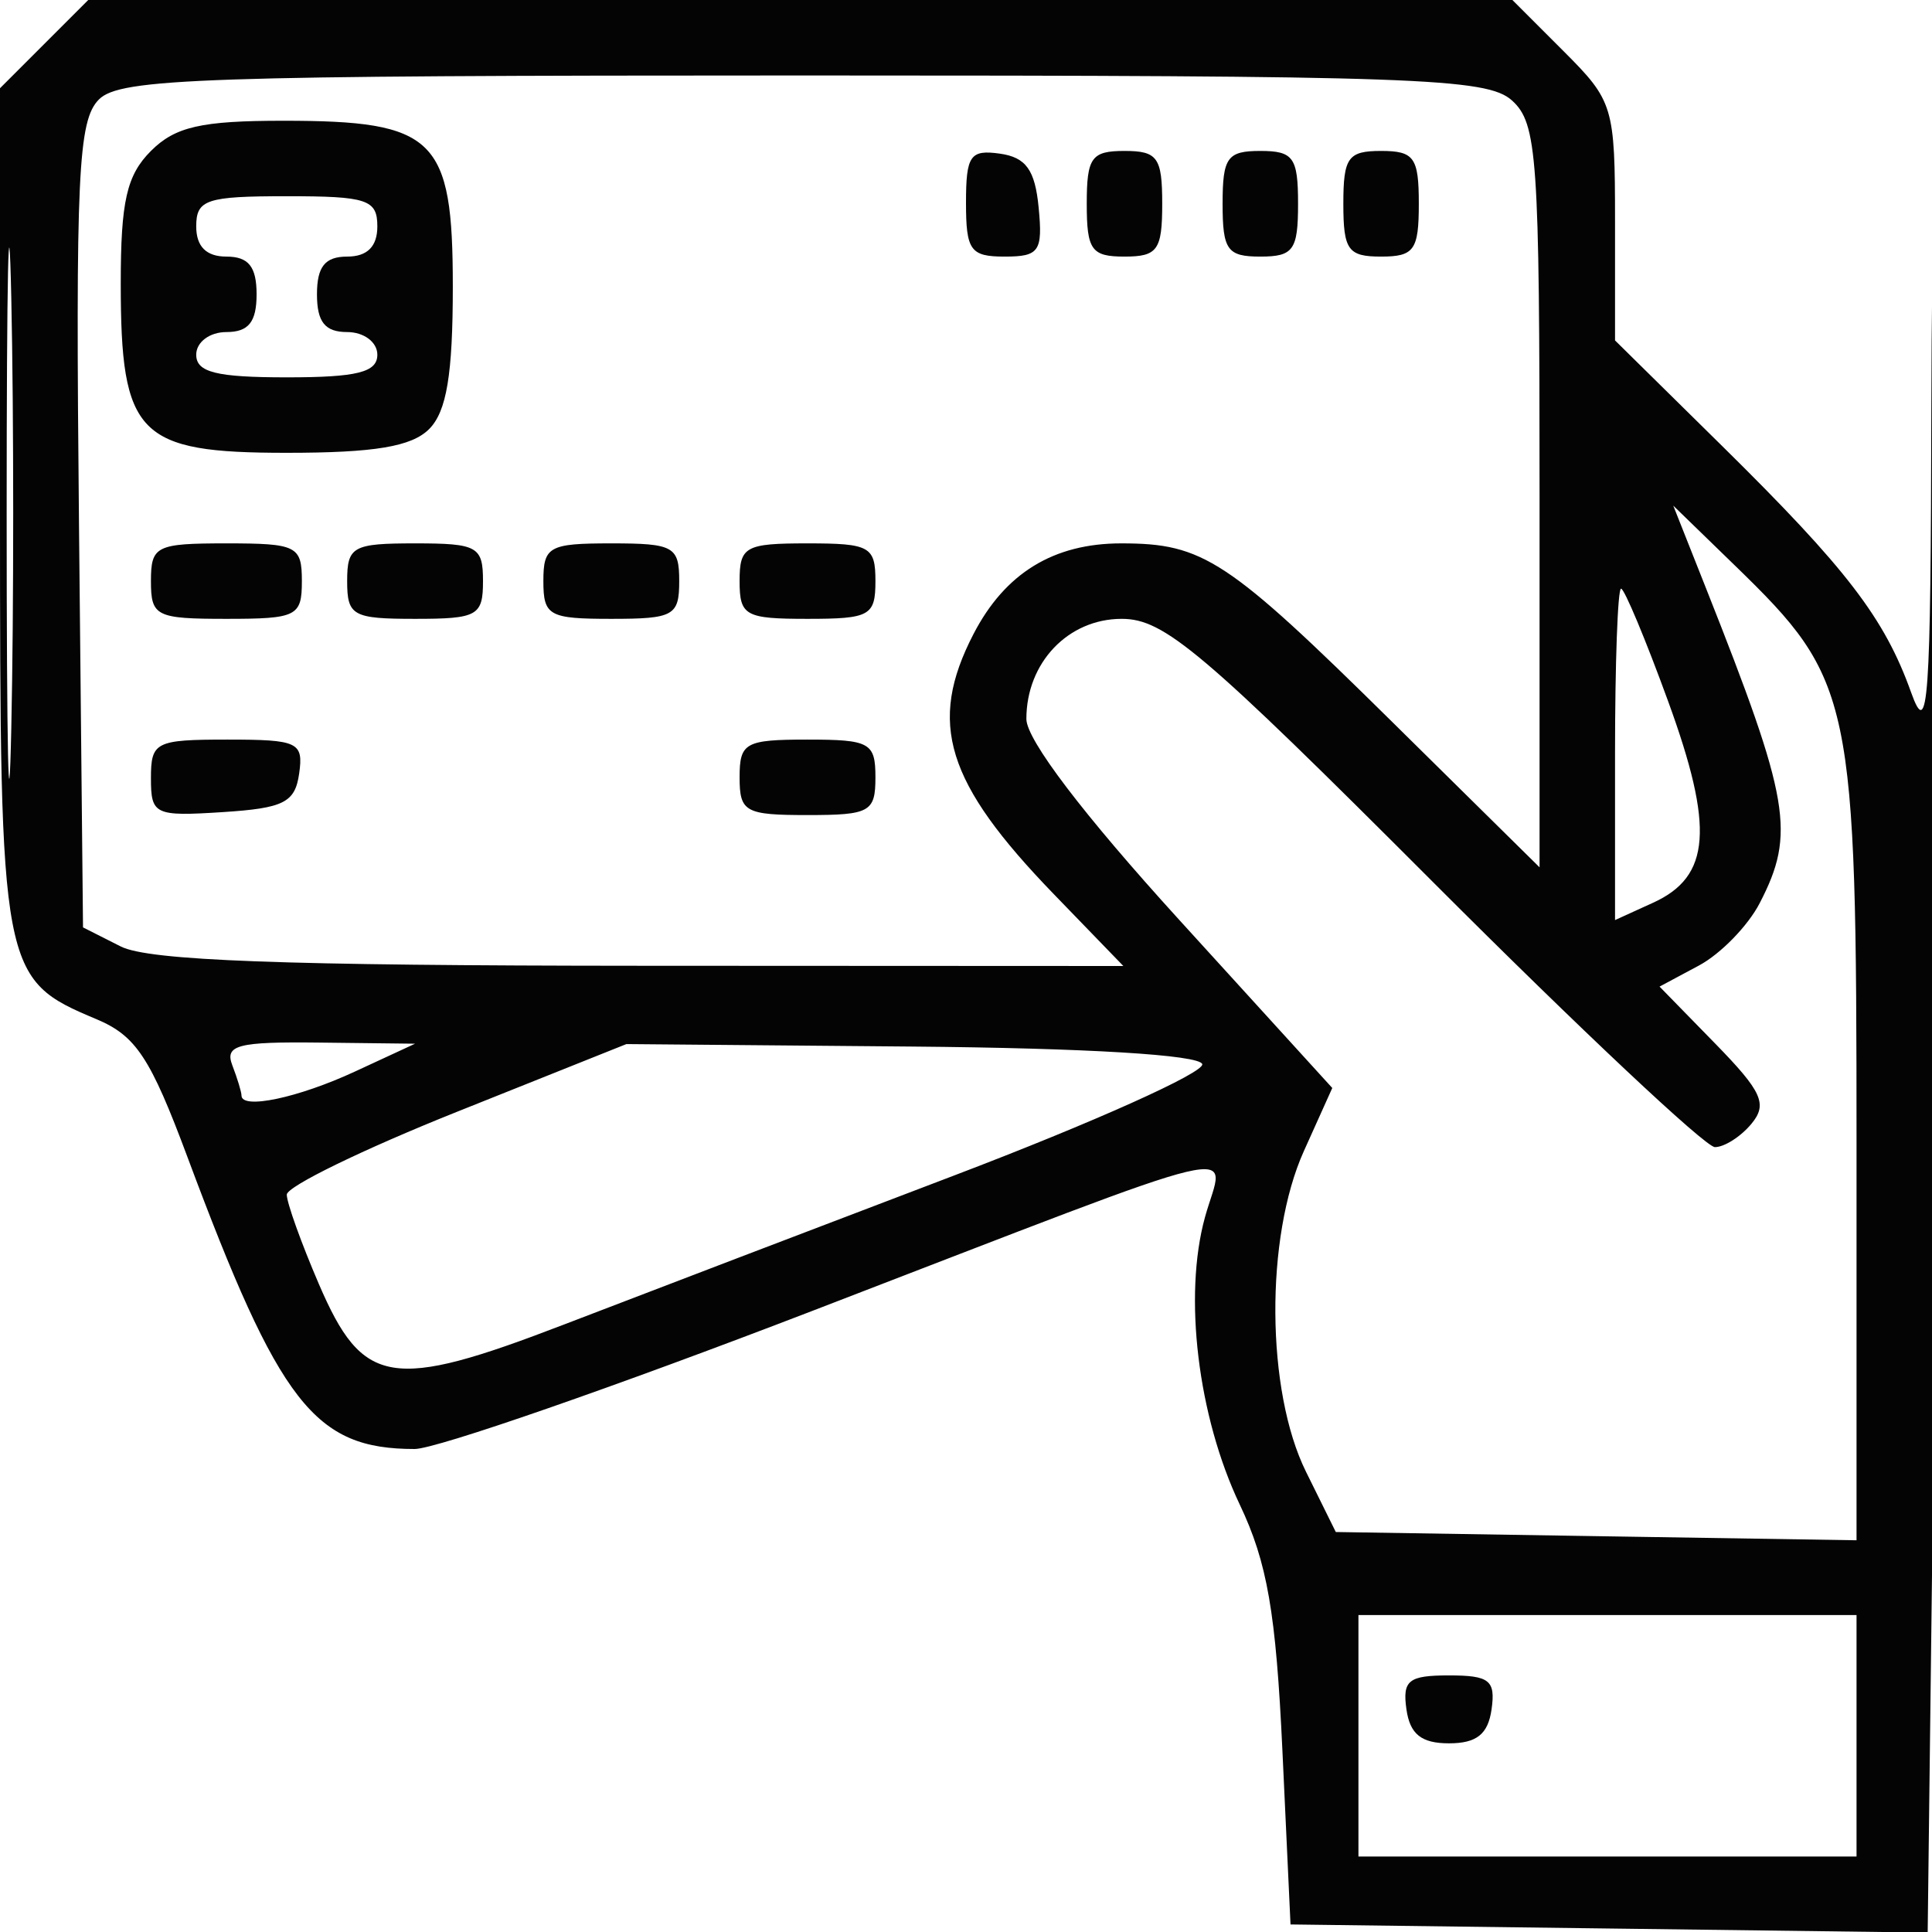<svg xmlns="http://www.w3.org/2000/svg" width="128" height="128" viewBox="0 0 128 128" version="1.1"><path d="" stroke="none" fill="#080404" fill-rule="evenodd"/><path d="M 2.923 2.923 L 0 5.846 -0 33.701 C -0 64.457, 0.079 64.876, 6.381 67.520 C 9.008 68.622, 9.961 70.064, 12.422 76.664 C 18.526 93.032, 20.836 96, 27.475 96 C 28.890 96, 40.725 91.890, 53.774 86.867 C 83.863 75.284, 81.132 75.937, 79.833 80.642 C 78.393 85.857, 79.358 93.836, 82.134 99.675 C 83.962 103.519, 84.537 106.838, 84.964 116 L 85.500 127.500 106.607 127.769 L 127.714 128.039 128.452 66.948 C 128.858 33.347, 128.922 5.589, 128.595 5.261 C 128.268 4.934, 127.980 14.754, 127.956 27.083 C 127.918 46.637, 127.747 49.038, 126.620 45.885 C 124.857 40.951, 122.357 37.690, 114.074 29.527 L 107 22.554 107 14.677 C 107 7.052, 106.891 6.691, 103.600 3.400 L 100.200 0 53.023 0 L 5.846 0 2.923 2.923 M 6.555 6.588 C 5.171 7.972, 5.002 11.580, 5.234 34.809 L 5.500 61.442 8 62.706 C 9.858 63.646, 18.710 63.974, 42.462 63.985 L 74.425 64 69.828 59.250 C 62.662 51.846, 61.444 47.909, 64.494 42.011 C 66.583 37.972, 69.796 36, 74.288 36 C 79.729 36, 81.302 37.037, 92.250 47.841 L 102 57.462 102 32.886 C 102 10.347, 101.848 8.173, 100.171 6.655 C 98.526 5.167, 93.805 5, 53.243 5 C 13.381 5, 7.958 5.184, 6.555 6.588 M 0.441 34 C 0.441 49.675, 0.579 56.087, 0.748 48.250 C 0.917 40.412, 0.917 27.587, 0.748 19.750 C 0.579 11.912, 0.441 18.325, 0.441 34 M 10 10 C 8.393 11.607, 8 13.333, 8 18.777 C 8 28.845, 9.131 30, 18.985 30 C 24.808 30, 27.266 29.591, 28.429 28.429 C 29.591 27.266, 30 24.808, 30 18.985 C 30 9.131, 28.845 8, 18.777 8 C 13.333 8, 11.607 8.393, 10 10 M 64 13.430 C 64 16.595, 64.291 17, 66.563 17 C 68.853 17, 69.093 16.653, 68.813 13.750 C 68.573 11.259, 67.975 10.425, 66.250 10.180 C 64.277 9.900, 64 10.301, 64 13.430 M 72 13.500 C 72 16.567, 72.310 17, 74.500 17 C 76.690 17, 77 16.567, 77 13.500 C 77 10.433, 76.690 10, 74.500 10 C 72.310 10, 72 10.433, 72 13.500 M 81 13.500 C 81 16.567, 81.310 17, 83.500 17 C 85.690 17, 86 16.567, 86 13.500 C 86 10.433, 85.690 10, 83.500 10 C 81.310 10, 81 10.433, 81 13.500 M 89 13.500 C 89 16.567, 89.310 17, 91.500 17 C 93.690 17, 94 16.567, 94 13.500 C 94 10.433, 93.690 10, 91.500 10 C 89.310 10, 89 10.433, 89 13.500 M 13 15 C 13 16.333, 13.667 17, 15 17 C 16.467 17, 17 17.667, 17 19.500 C 17 21.333, 16.467 22, 15 22 C 13.889 22, 13 22.667, 13 23.500 C 13 24.667, 14.333 25, 19 25 C 23.667 25, 25 24.667, 25 23.500 C 25 22.667, 24.111 22, 23 22 C 21.533 22, 21 21.333, 21 19.500 C 21 17.667, 21.533 17, 23 17 C 24.333 17, 25 16.333, 25 15 C 25 13.222, 24.333 13, 19 13 C 13.667 13, 13 13.222, 13 15 M 113.038 39 C 118.599 53.033, 118.971 55.221, 116.585 59.835 C 115.807 61.340, 113.996 63.199, 112.560 63.968 L 109.950 65.365 113.635 69.138 C 116.746 72.324, 117.119 73.151, 116.037 74.455 C 115.332 75.305, 114.243 76, 113.617 76 C 112.991 76, 104.613 68.125, 95 58.500 C 79.630 43.111, 77.135 41, 74.317 41 C 70.766 41, 68 43.904, 68 47.633 C 68 49.007, 71.769 53.960, 78.133 60.951 L 88.267 72.082 86.383 76.266 C 83.810 81.983, 83.877 92.148, 86.522 97.500 L 88.500 101.500 105.750 101.774 L 123 102.047 123 75.839 C 123 46.158, 122.771 45.068, 114.946 37.470 L 110.858 33.500 113.038 39 M 10 38.500 C 10 40.833, 10.333 41, 15 41 C 19.667 41, 20 40.833, 20 38.500 C 20 36.167, 19.667 36, 15 36 C 10.333 36, 10 36.167, 10 38.500 M 23 38.500 C 23 40.796, 23.367 41, 27.500 41 C 31.633 41, 32 40.796, 32 38.500 C 32 36.204, 31.633 36, 27.500 36 C 23.367 36, 23 36.204, 23 38.500 M 36 38.500 C 36 40.796, 36.367 41, 40.500 41 C 44.633 41, 45 40.796, 45 38.500 C 45 36.204, 44.633 36, 40.500 36 C 36.367 36, 36 36.204, 36 38.500 M 49 38.500 C 49 40.796, 49.367 41, 53.500 41 C 57.633 41, 58 40.796, 58 38.500 C 58 36.204, 57.633 36, 53.500 36 C 49.367 36, 49 36.204, 49 38.500 M 107 49.979 L 107 60.957 109.524 59.807 C 113.338 58.070, 113.577 54.848, 110.517 46.459 C 109.021 42.356, 107.618 39, 107.399 39 C 107.179 39, 107 43.940, 107 49.979 M 10 51.555 C 10 53.979, 10.243 54.094, 14.750 53.805 C 18.803 53.545, 19.547 53.170, 19.820 51.250 C 20.115 49.171, 19.755 49, 15.070 49 C 10.300 49, 10 49.151, 10 51.555 M 49 51.500 C 49 53.796, 49.367 54, 53.500 54 C 57.633 54, 58 53.796, 58 51.500 C 58 49.204, 57.633 49, 53.500 49 C 49.367 49, 49 49.204, 49 51.500 M 15.393 70.582 C 15.727 71.452, 16 72.352, 16 72.582 C 16 73.527, 19.751 72.736, 23.500 71 L 27.500 69.148 21.143 69.074 C 15.740 69.011, 14.877 69.237, 15.393 70.582 M 30.250 73.670 C 24.063 76.143, 19 78.608, 19 79.148 C 19 79.688, 19.958 82.356, 21.129 85.078 C 24.038 91.840, 25.929 92.152, 37.359 87.756 C 42.387 85.823, 54.030 81.374, 63.234 77.871 C 72.438 74.367, 79.826 71.050, 79.652 70.500 C 79.458 69.887, 72.005 69.437, 60.417 69.337 L 41.500 69.173 30.250 73.670 M 90 115 L 90 123 106.500 123 L 123 123 123 115 L 123 107 106.500 107 L 90 107 90 115 M 93.180 113.250 C 93.415 114.898, 94.169 115.500, 96 115.500 C 97.831 115.500, 98.585 114.898, 98.820 113.250 C 99.093 111.327, 98.683 111, 96 111 C 93.317 111, 92.907 111.327, 93.180 113.250" stroke="none" fill="#040404" fill-rule="evenodd"/></svg>